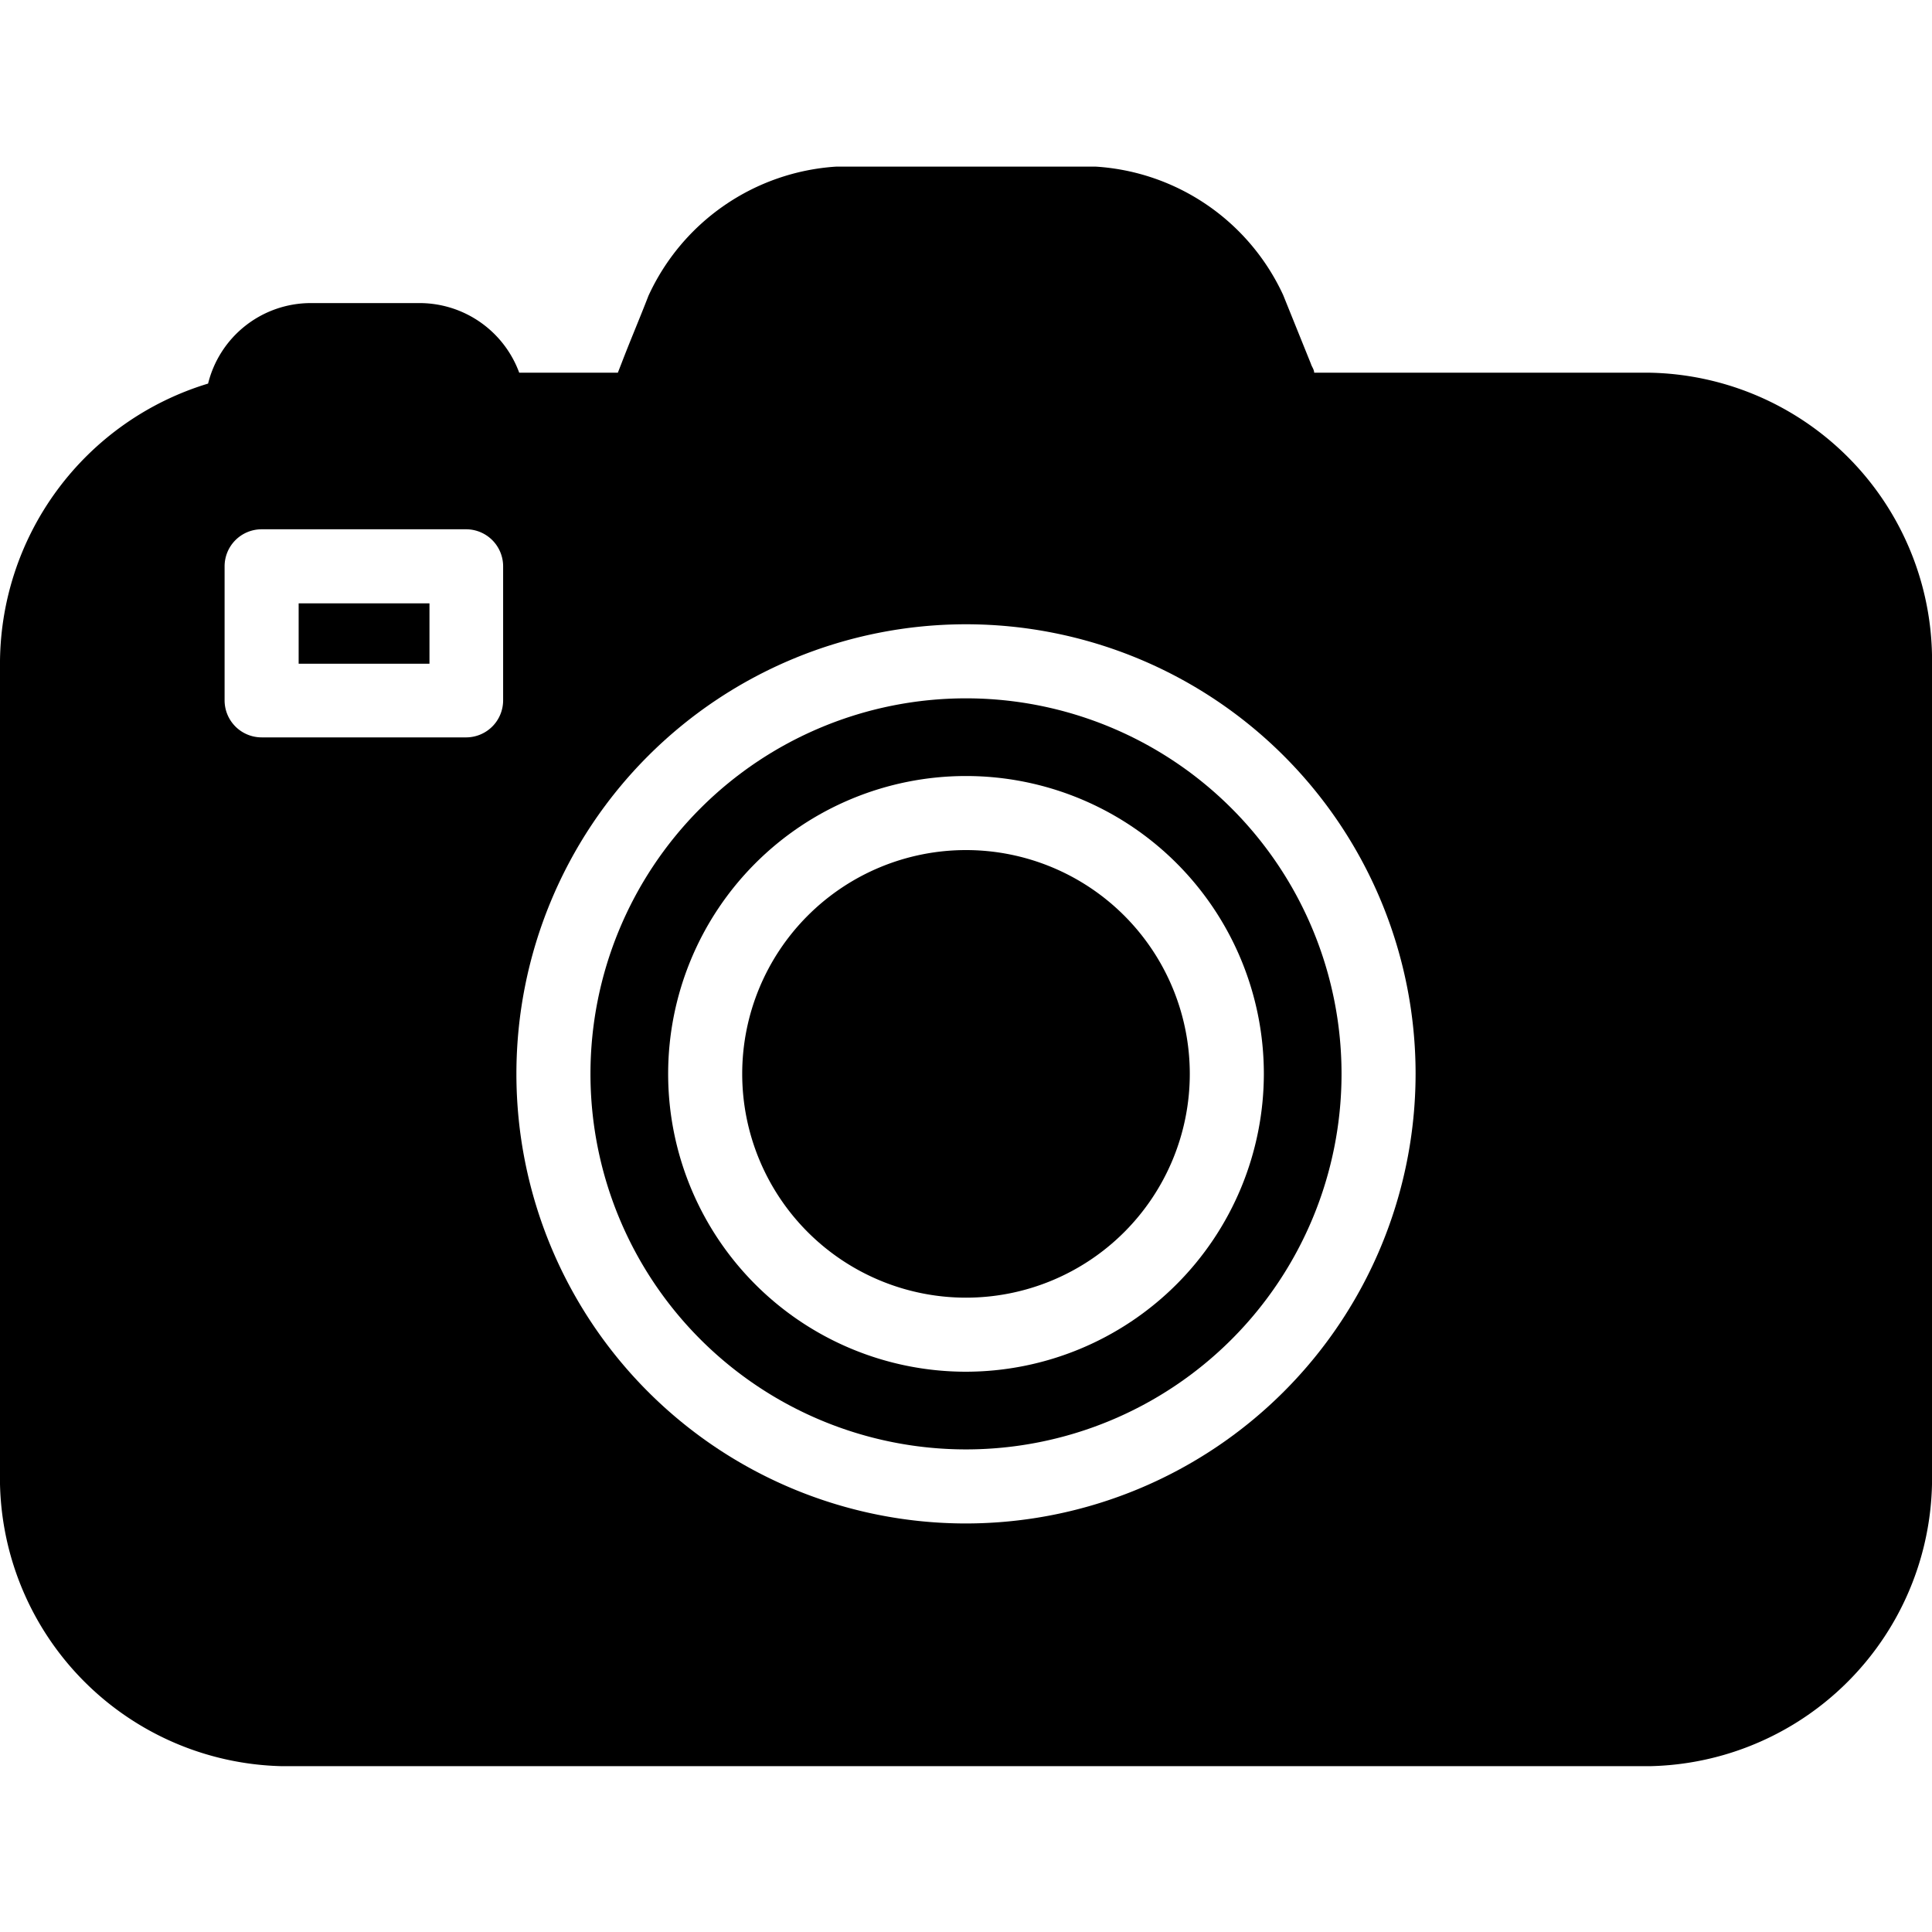 <svg height='100px' width='100px'  fill="#000000" xmlns="http://www.w3.org/2000/svg" data-name="Layer 1" viewBox="0 0 48 48" x="0px" y="0px"><title>camera solid icons</title><path d="M24,21.12a5.56,5.56,0,1,0,5.56,5.56A5.56,5.56,0,0,0,24,21.12Z"></path><rect x="7.42" y="14.99" width="3.25" height="1.5"></rect><path d="M41,9.26H32.65c0-.08-.06-.15-.08-.22l-.69-1.71a5.51,5.51,0,0,0-4.65-3.19H20.77a5.52,5.52,0,0,0-4.66,3.21c-.22.57-.46,1.13-.67,1.68l-.09.23H12.9a2.64,2.64,0,0,0-2.45-1.73H7.7a2.63,2.63,0,0,0-2.53,2A7.28,7.28,0,0,0,0,16.56v20a7.17,7.17,0,0,0,7,7.32H41a7.16,7.16,0,0,0,7-7.32v-20A7.15,7.15,0,0,0,41,9.26ZM12.5,17.4a.92.92,0,0,1-.91.92H6.5a.92.92,0,0,1-.92-.92V14.07a.92.92,0,0,1,.92-.92h5.09a.92.92,0,0,1,.91.92ZM24,37.85A11.17,11.17,0,1,1,35.17,26.68,11.18,11.18,0,0,1,24,37.85Z"></path><path d="M24,17.35a9.33,9.33,0,1,0,9.33,9.33A9.33,9.33,0,0,0,24,17.35Zm0,16.73a7.4,7.4,0,1,1,7.4-7.4A7.41,7.41,0,0,1,24,34.08Z"></path></svg>